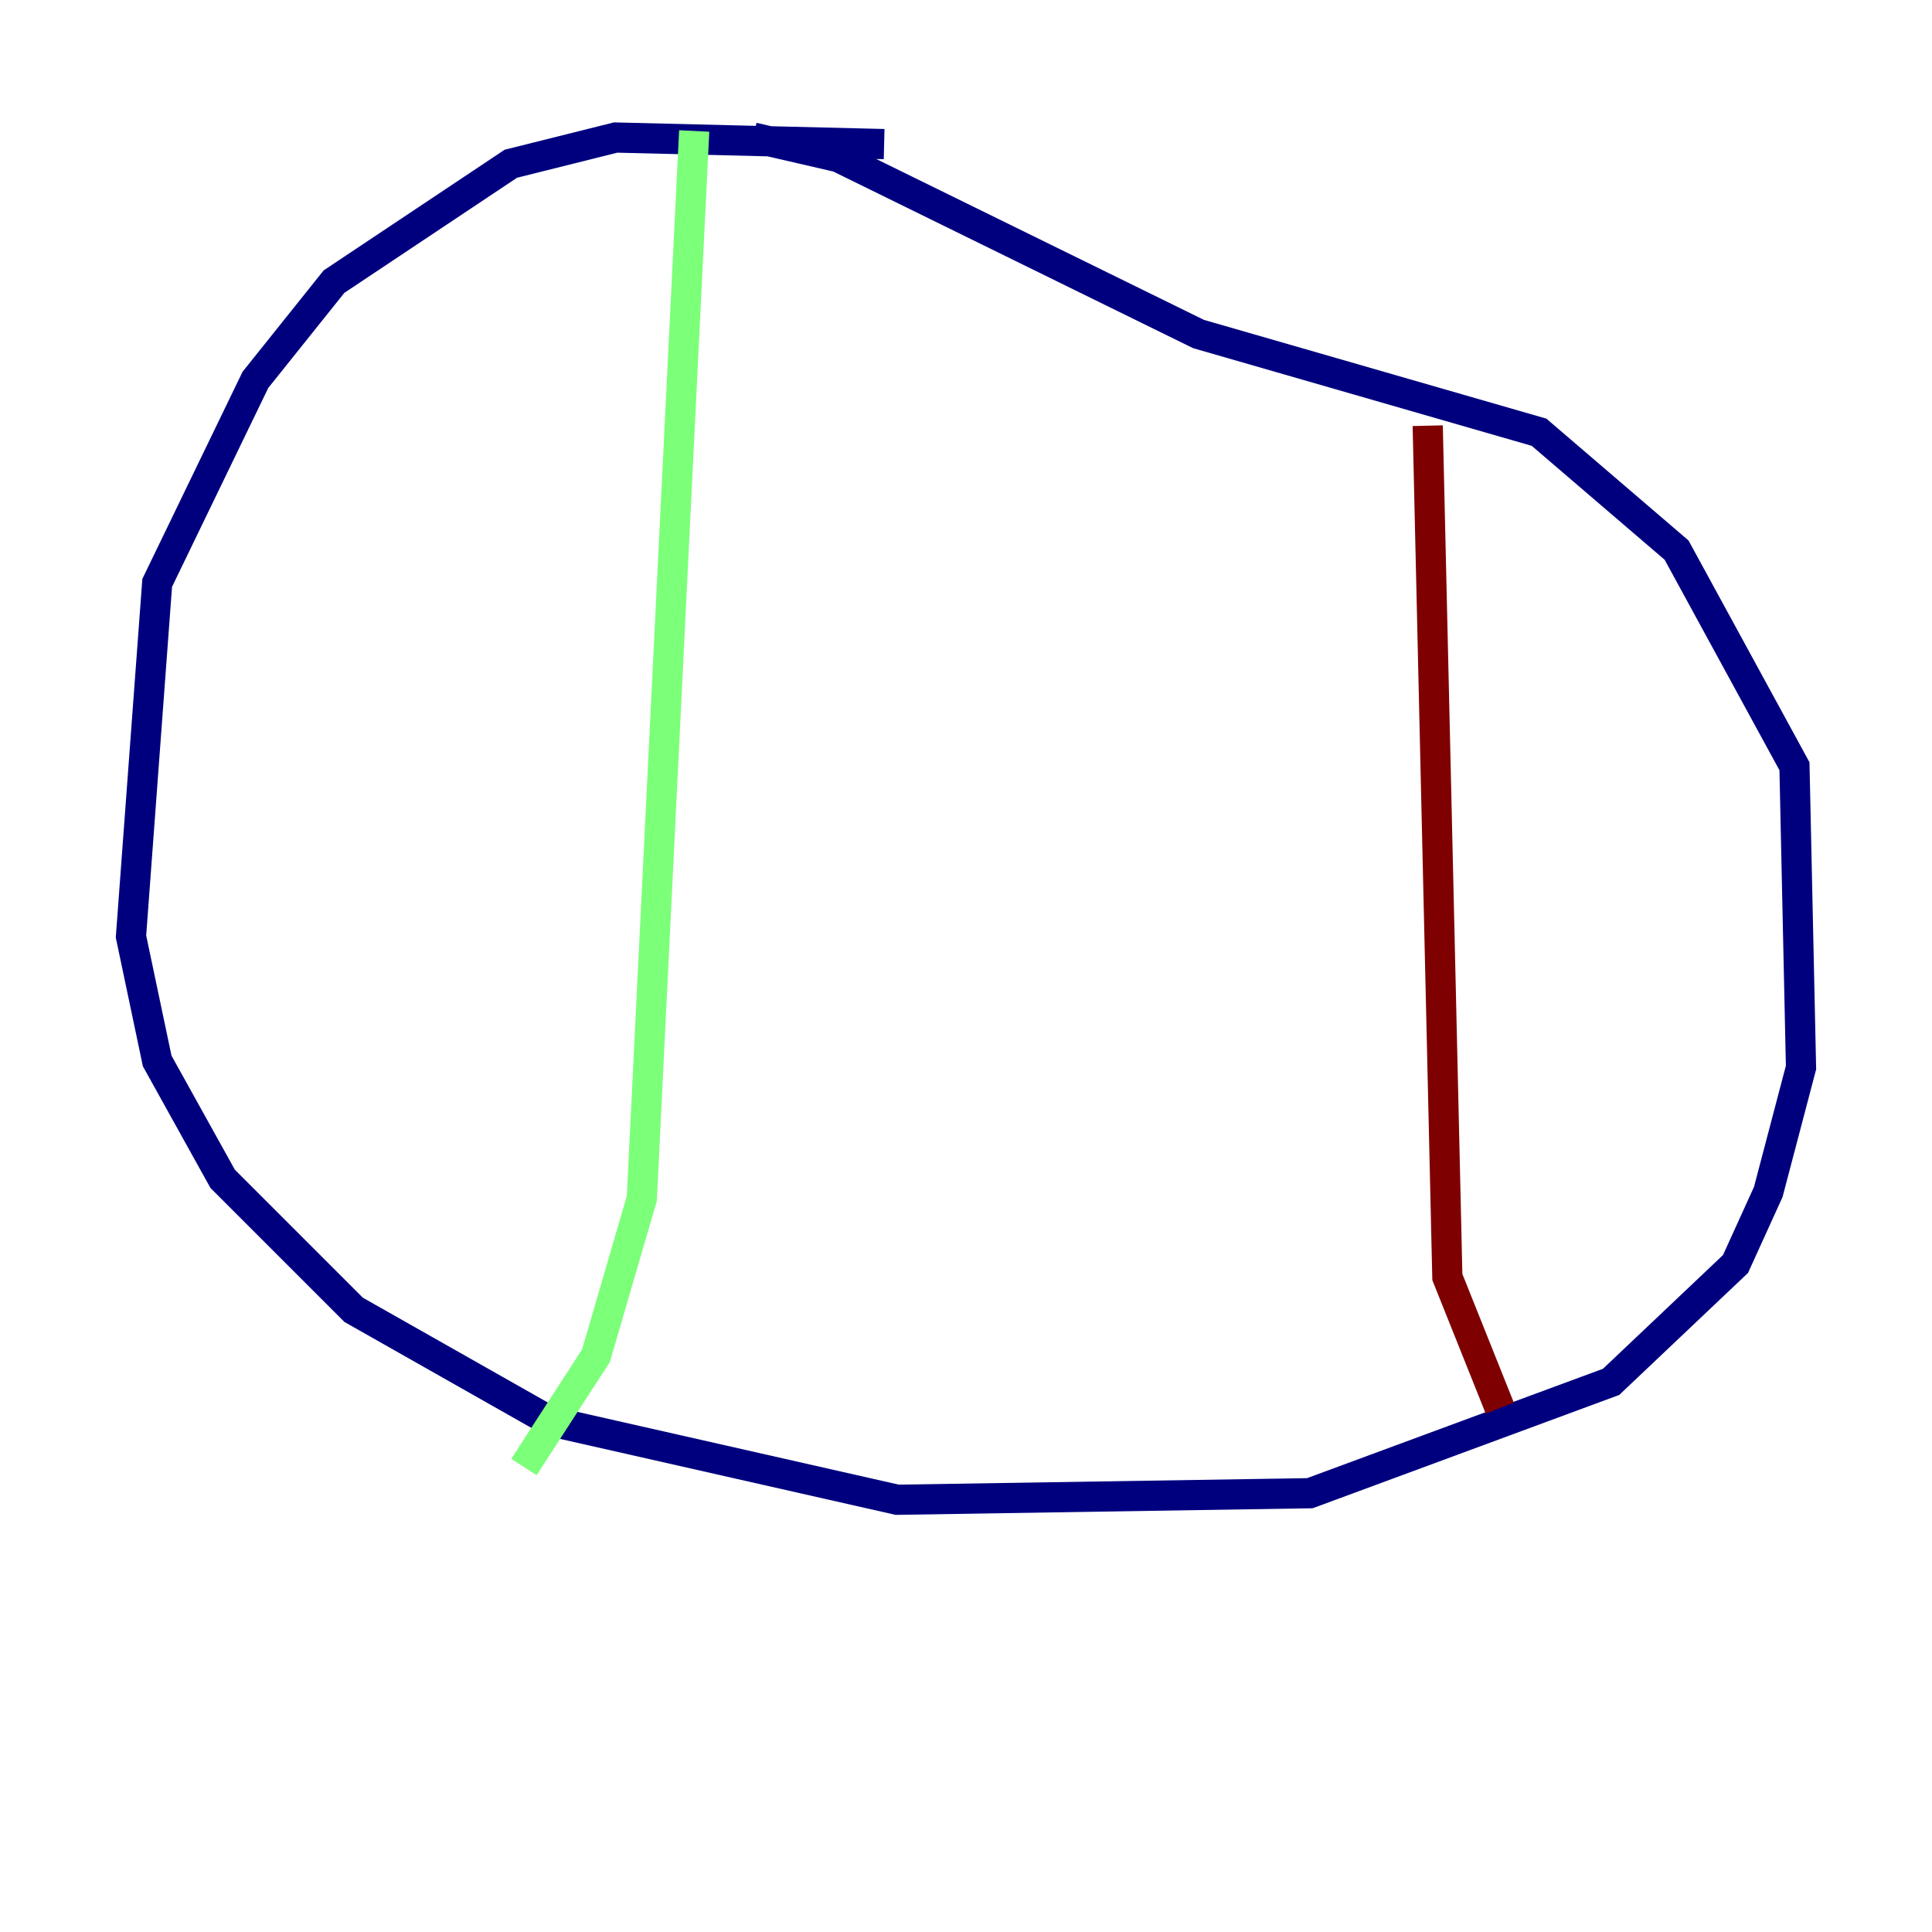 <?xml version="1.0" encoding="utf-8" ?>
<svg baseProfile="tiny" height="128" version="1.2" viewBox="0,0,128,128" width="128" xmlns="http://www.w3.org/2000/svg" xmlns:ev="http://www.w3.org/2001/xml-events" xmlns:xlink="http://www.w3.org/1999/xlink"><defs /><polyline fill="none" points="58.576,9.546 40.786,9.112 33.844,10.848 22.129,18.658 16.922,25.166 10.414,38.617 8.678,62.047 10.414,70.291 14.752,78.102 23.43,86.78 36.447,94.156 59.444,99.363 86.78,98.929 106.739,91.552 114.983,83.742 117.153,78.969 119.322,70.725 118.888,50.766 111.078,36.447 101.966,28.637 79.403,22.129 55.539,10.414 49.898,9.112" stroke="#00007f" stroke-width="2" /><polyline fill="none" points="45.993,8.678 42.522,79.403 39.485,89.817 34.712,97.193" stroke="#7cff79" stroke-width="2" /><polyline fill="none" points="94.59,28.203 95.891,84.61 99.363,93.288" stroke="#7f0000" stroke-width="2" /></svg>